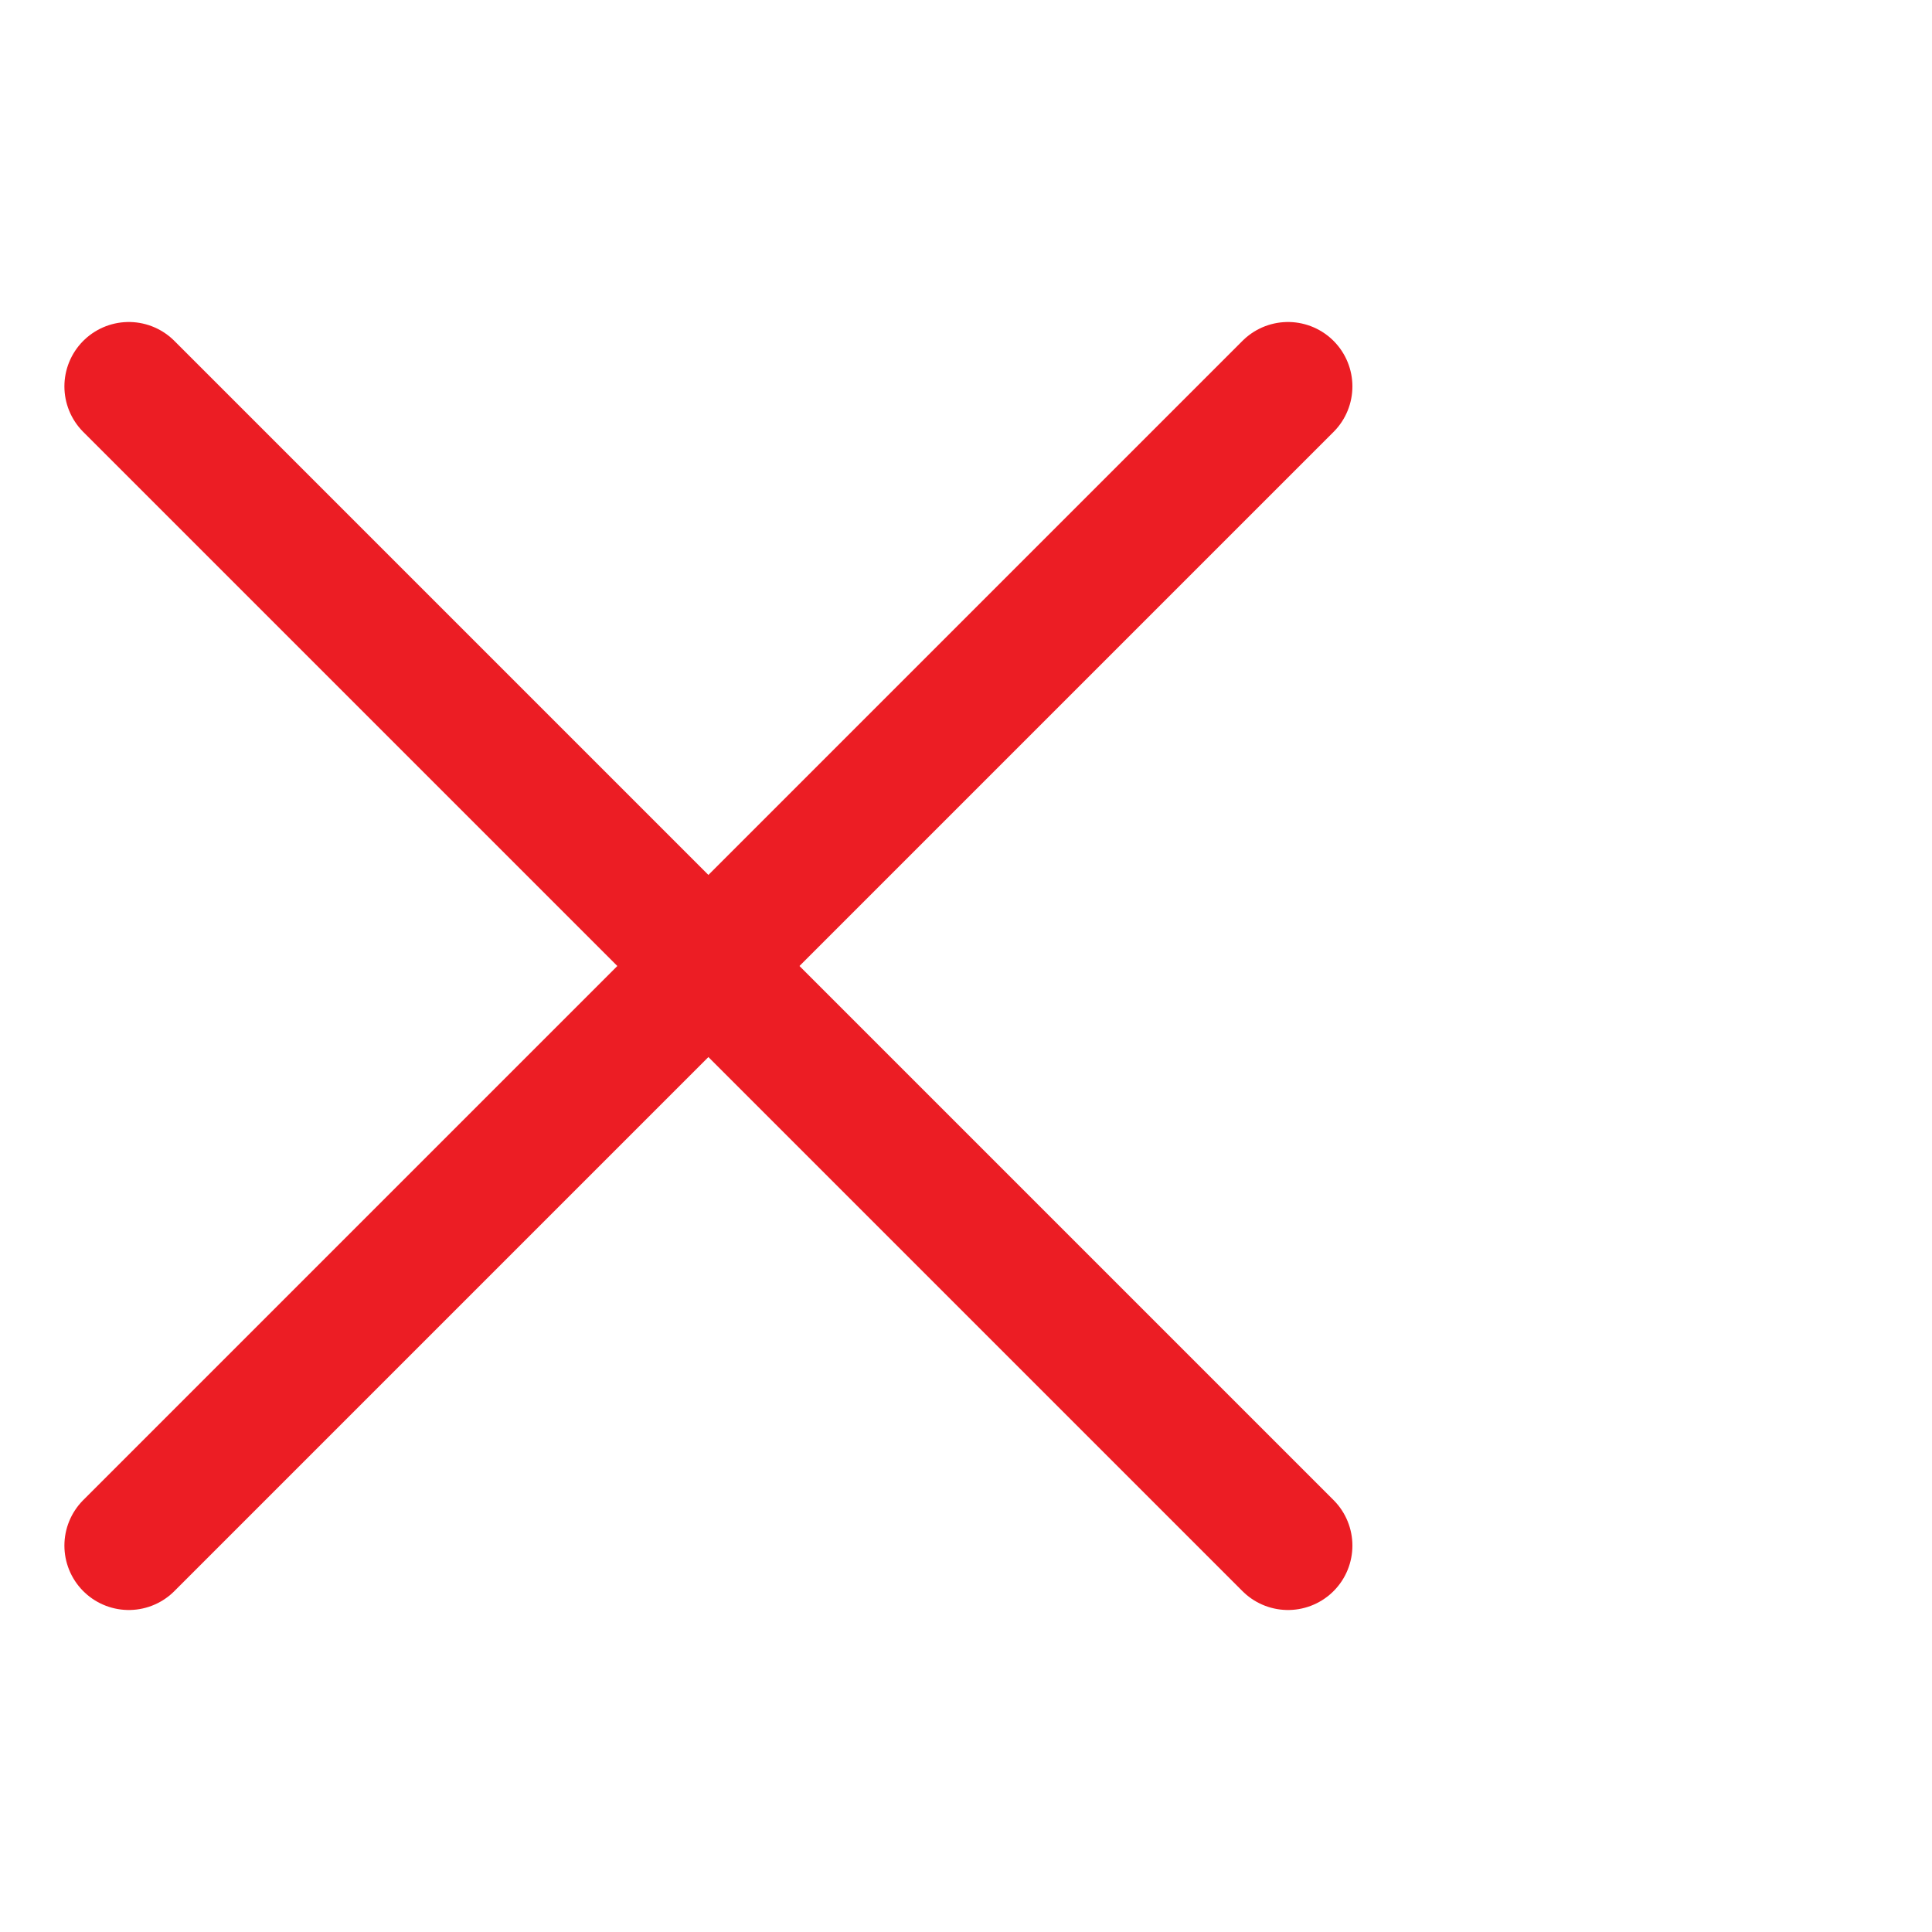 <svg
    xmlns="http://www.w3.org/2000/svg"
    xmlns:xlink="http://www.w3.org/1999/xlink"
    viewBox="0 0 30 30"
    width="30"
    height="30"
    version="1.1">
    <g>
        <rect
            width="26"
            height="26"
            fill-opacity="0" />
        <path
            d="M2 6 l18 18"
            stroke="#ec1d24"
            stroke-width="2"
            stroke-linecap="round">
        </path>
        <path
            d="M2 24 l18 -18"
            stroke="#ec1d24"
            stroke-width="2"
            stroke-linecap="round">
        </path>
    </g>
</svg>
